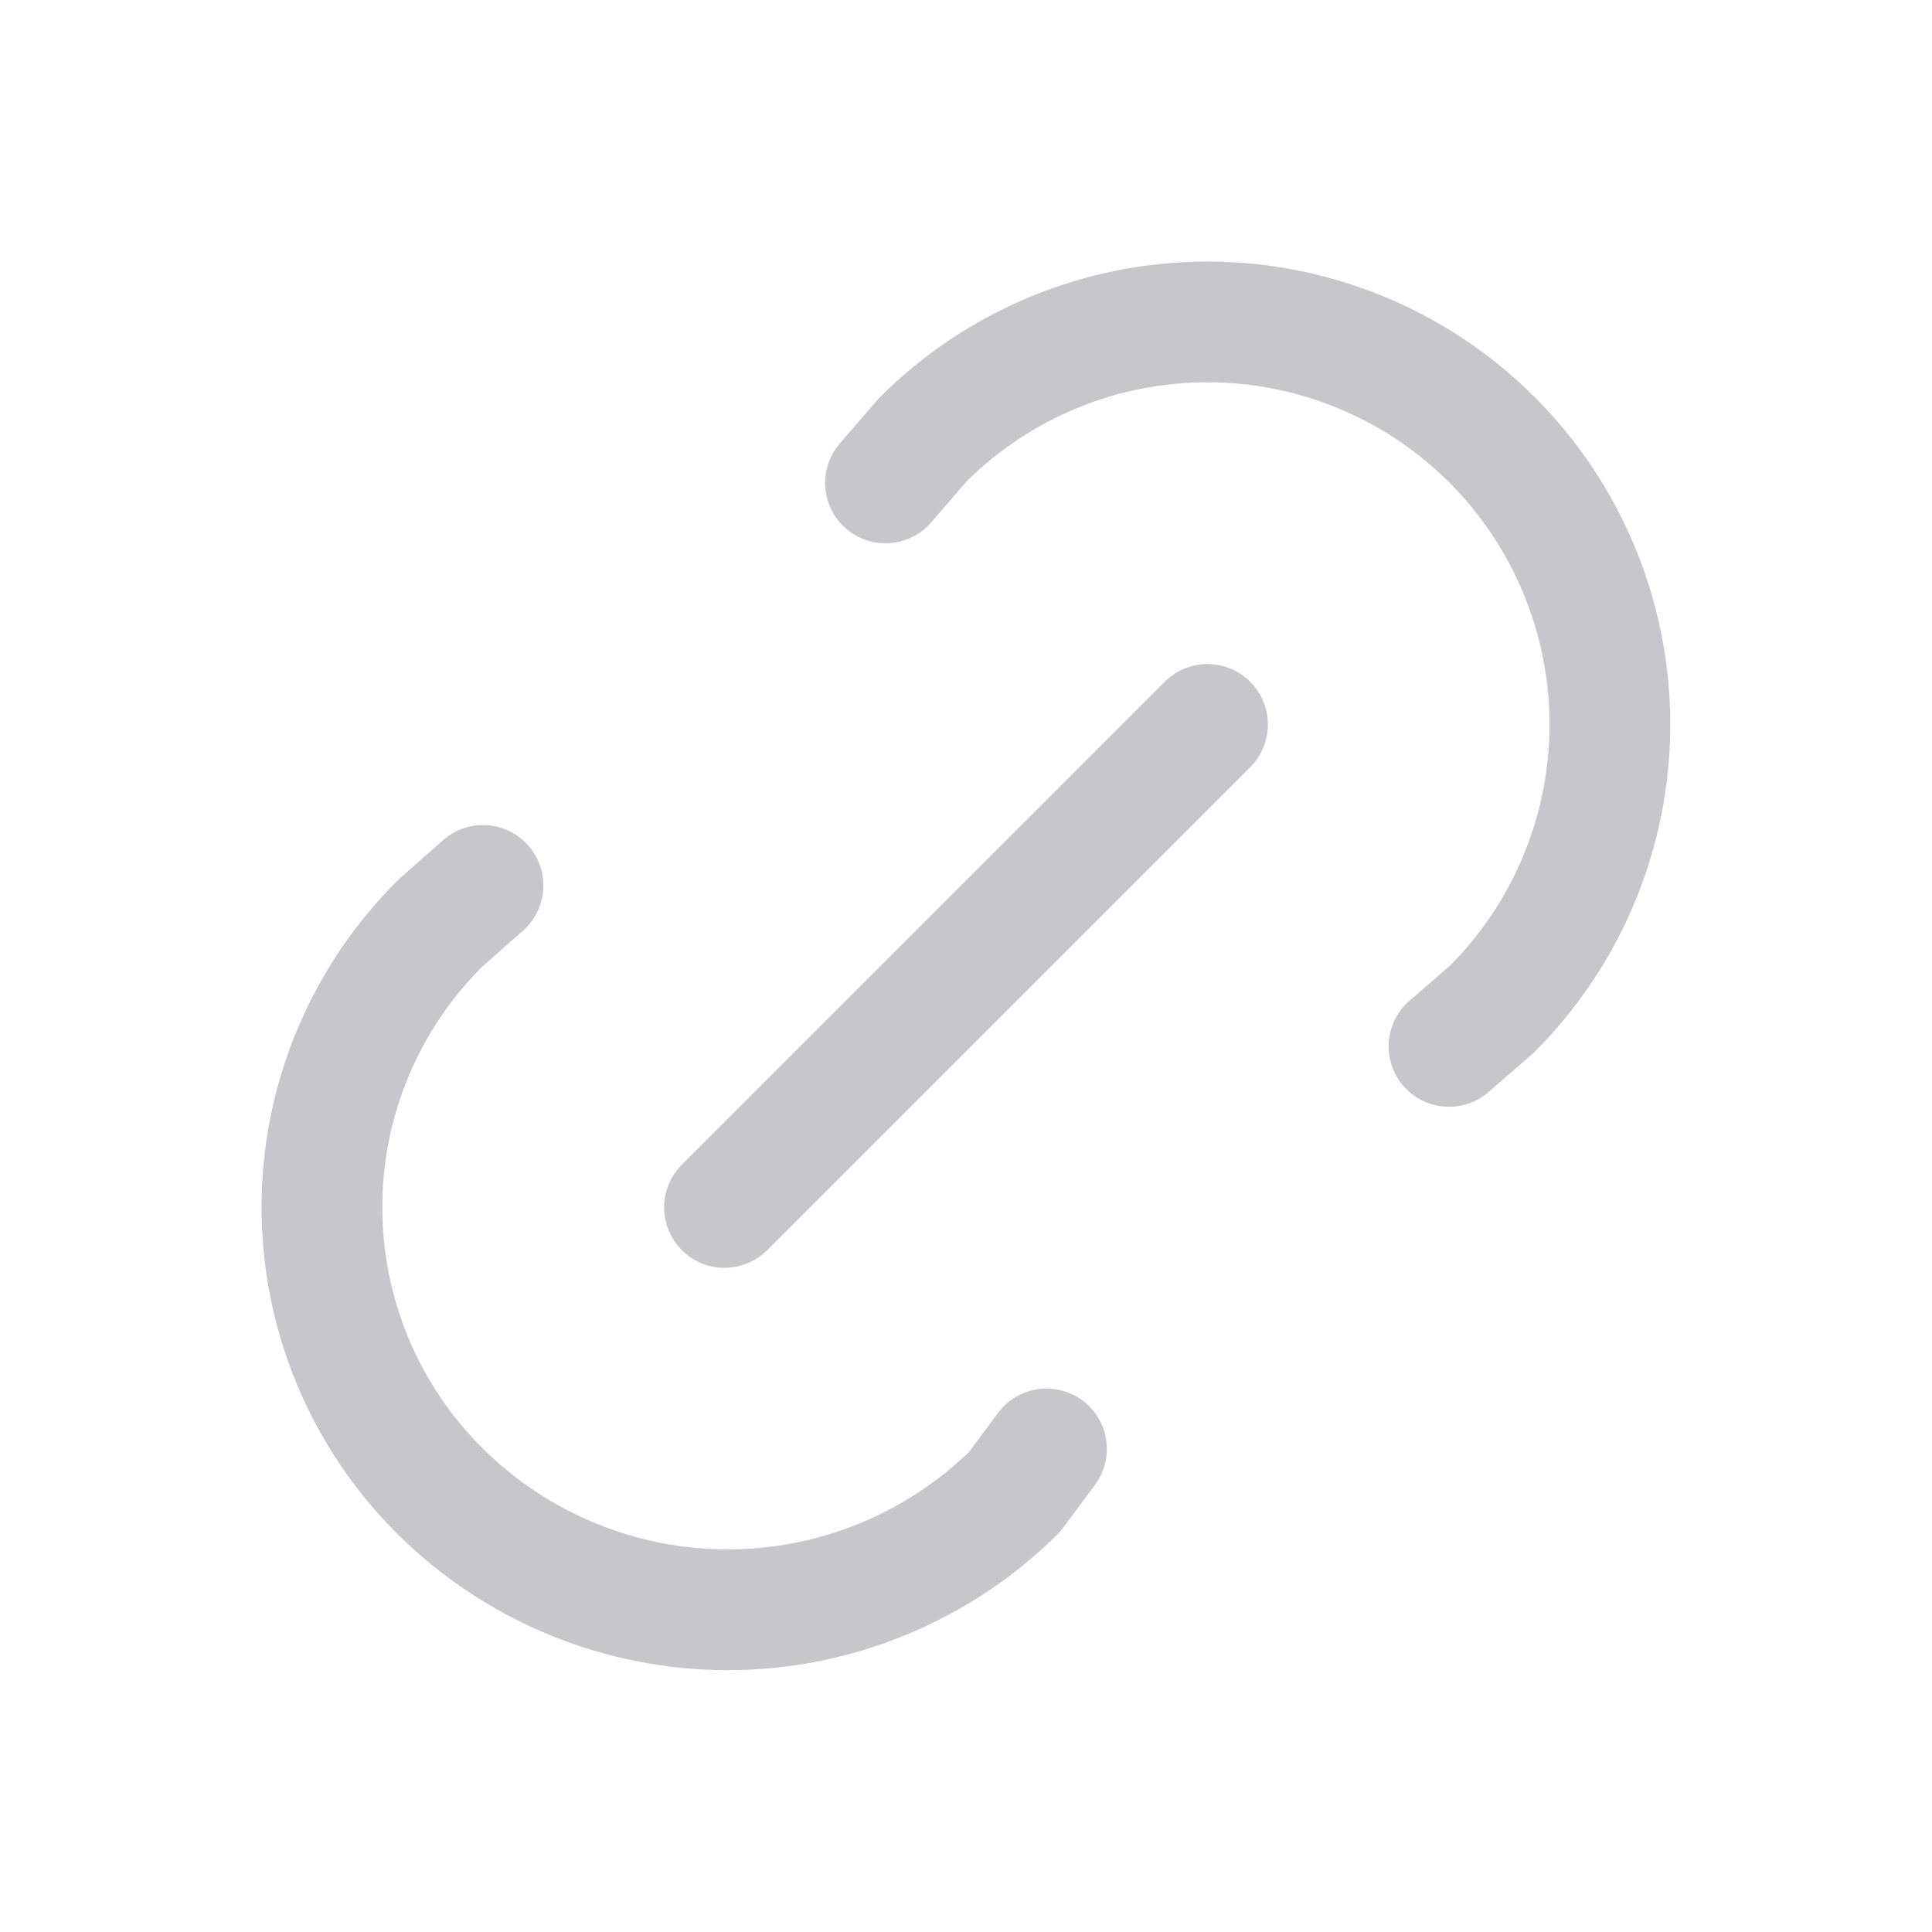 <svg width="32" height="32" viewBox="0 0 32 32" fill="none" xmlns="http://www.w3.org/2000/svg">
<path d="M12 19.999L20 11.999M14.667 7.999L15.284 7.284C16.534 6.034 18.23 5.332 19.998 5.332C21.767 5.332 23.462 6.035 24.713 7.285C25.963 8.536 26.665 10.231 26.665 12C26.665 13.768 25.962 15.463 24.712 16.714L24 17.332M17.333 23.999L16.804 24.711C15.539 25.961 13.832 26.663 12.053 26.663C10.274 26.663 8.567 25.961 7.301 24.711C6.678 24.095 6.182 23.361 5.844 22.552C5.506 21.742 5.332 20.874 5.332 19.997C5.332 19.12 5.506 18.252 5.844 17.443C6.182 16.634 6.678 15.899 7.301 15.283L8 14.666" stroke="#C7C7CA" stroke-width="2" stroke-linecap="round" stroke-linejoin="round"/>
</svg>
